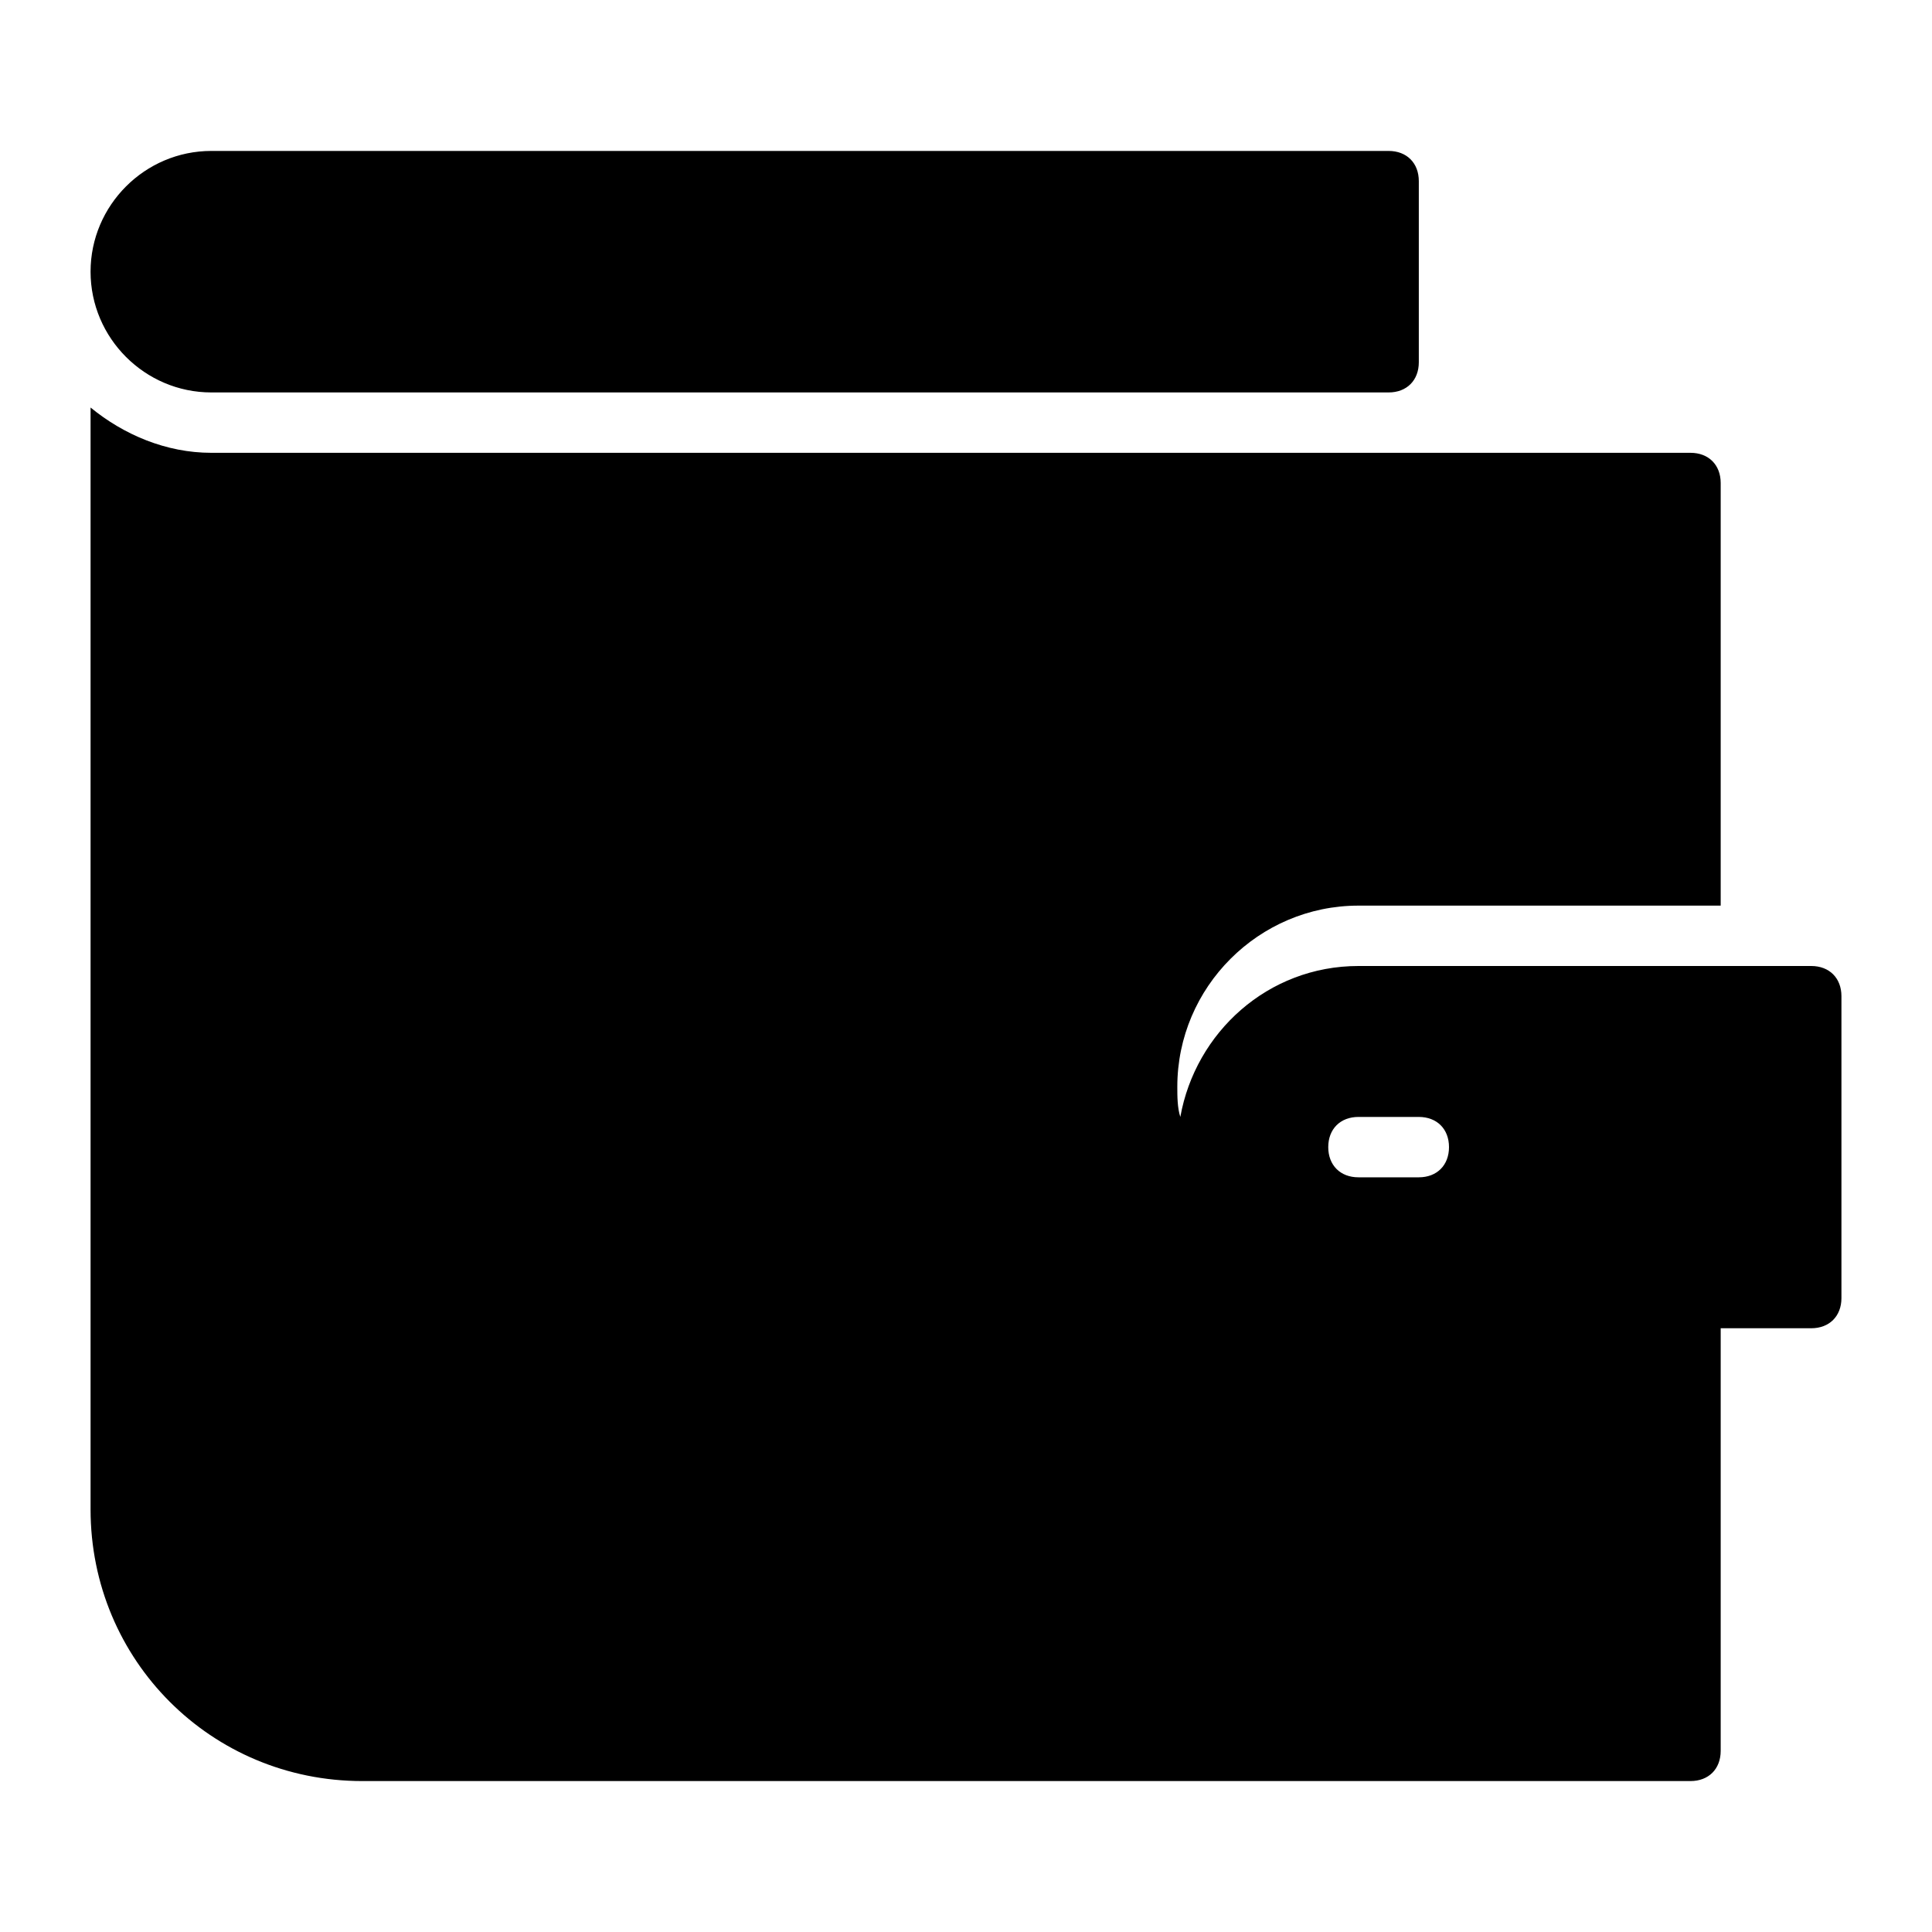 <?xml version="1.0" encoding="utf-8"?>
<!-- Generator: Adobe Illustrator 19.1.0, SVG Export Plug-In . SVG Version: 6.00 Build 0)  -->
<!DOCTYPE svg PUBLIC "-//W3C//DTD SVG 1.1//EN" "http://www.w3.org/Graphics/SVG/1.1/DTD/svg11.dtd">
<svg version="1.1" id="Layer_1" xmlns="http://www.w3.org/2000/svg" xmlns:xlink="http://www.w3.org/1999/xlink" x="0px" y="0px"
	 width="64px" height="64px" viewBox="0 0 64 64" enable-background="new 0 0 64 64" xml:space="preserve">
<path d="M46,5H7C4.8,5,3,6.8,3,9s1.8,4,4,4h39c0.6,0,1-0.4,1-1V6C47,5.4,46.6,5,46,5z"/>
<path d="M60,32H45c-3,0-5.4,2.2-5.9,5C39,36.7,39,36.3,39,36c0-3.3,2.7-6,6-6h12V16c0-0.6-0.4-1-1-1H7c-1.5,0-2.9-0.6-4-1.5V50
	c0,5,4,9,9,9h44c0.6,0,1-0.4,1-1V44h3c0.6,0,1-0.4,1-1V33C61,32.4,60.6,32,60,32z M45,37h2c0.6,0,1,0.4,1,1s-0.4,1-1,1h-2
	c-0.6,0-1-0.4-1-1S44.4,37,45,37z"/>
</svg>
